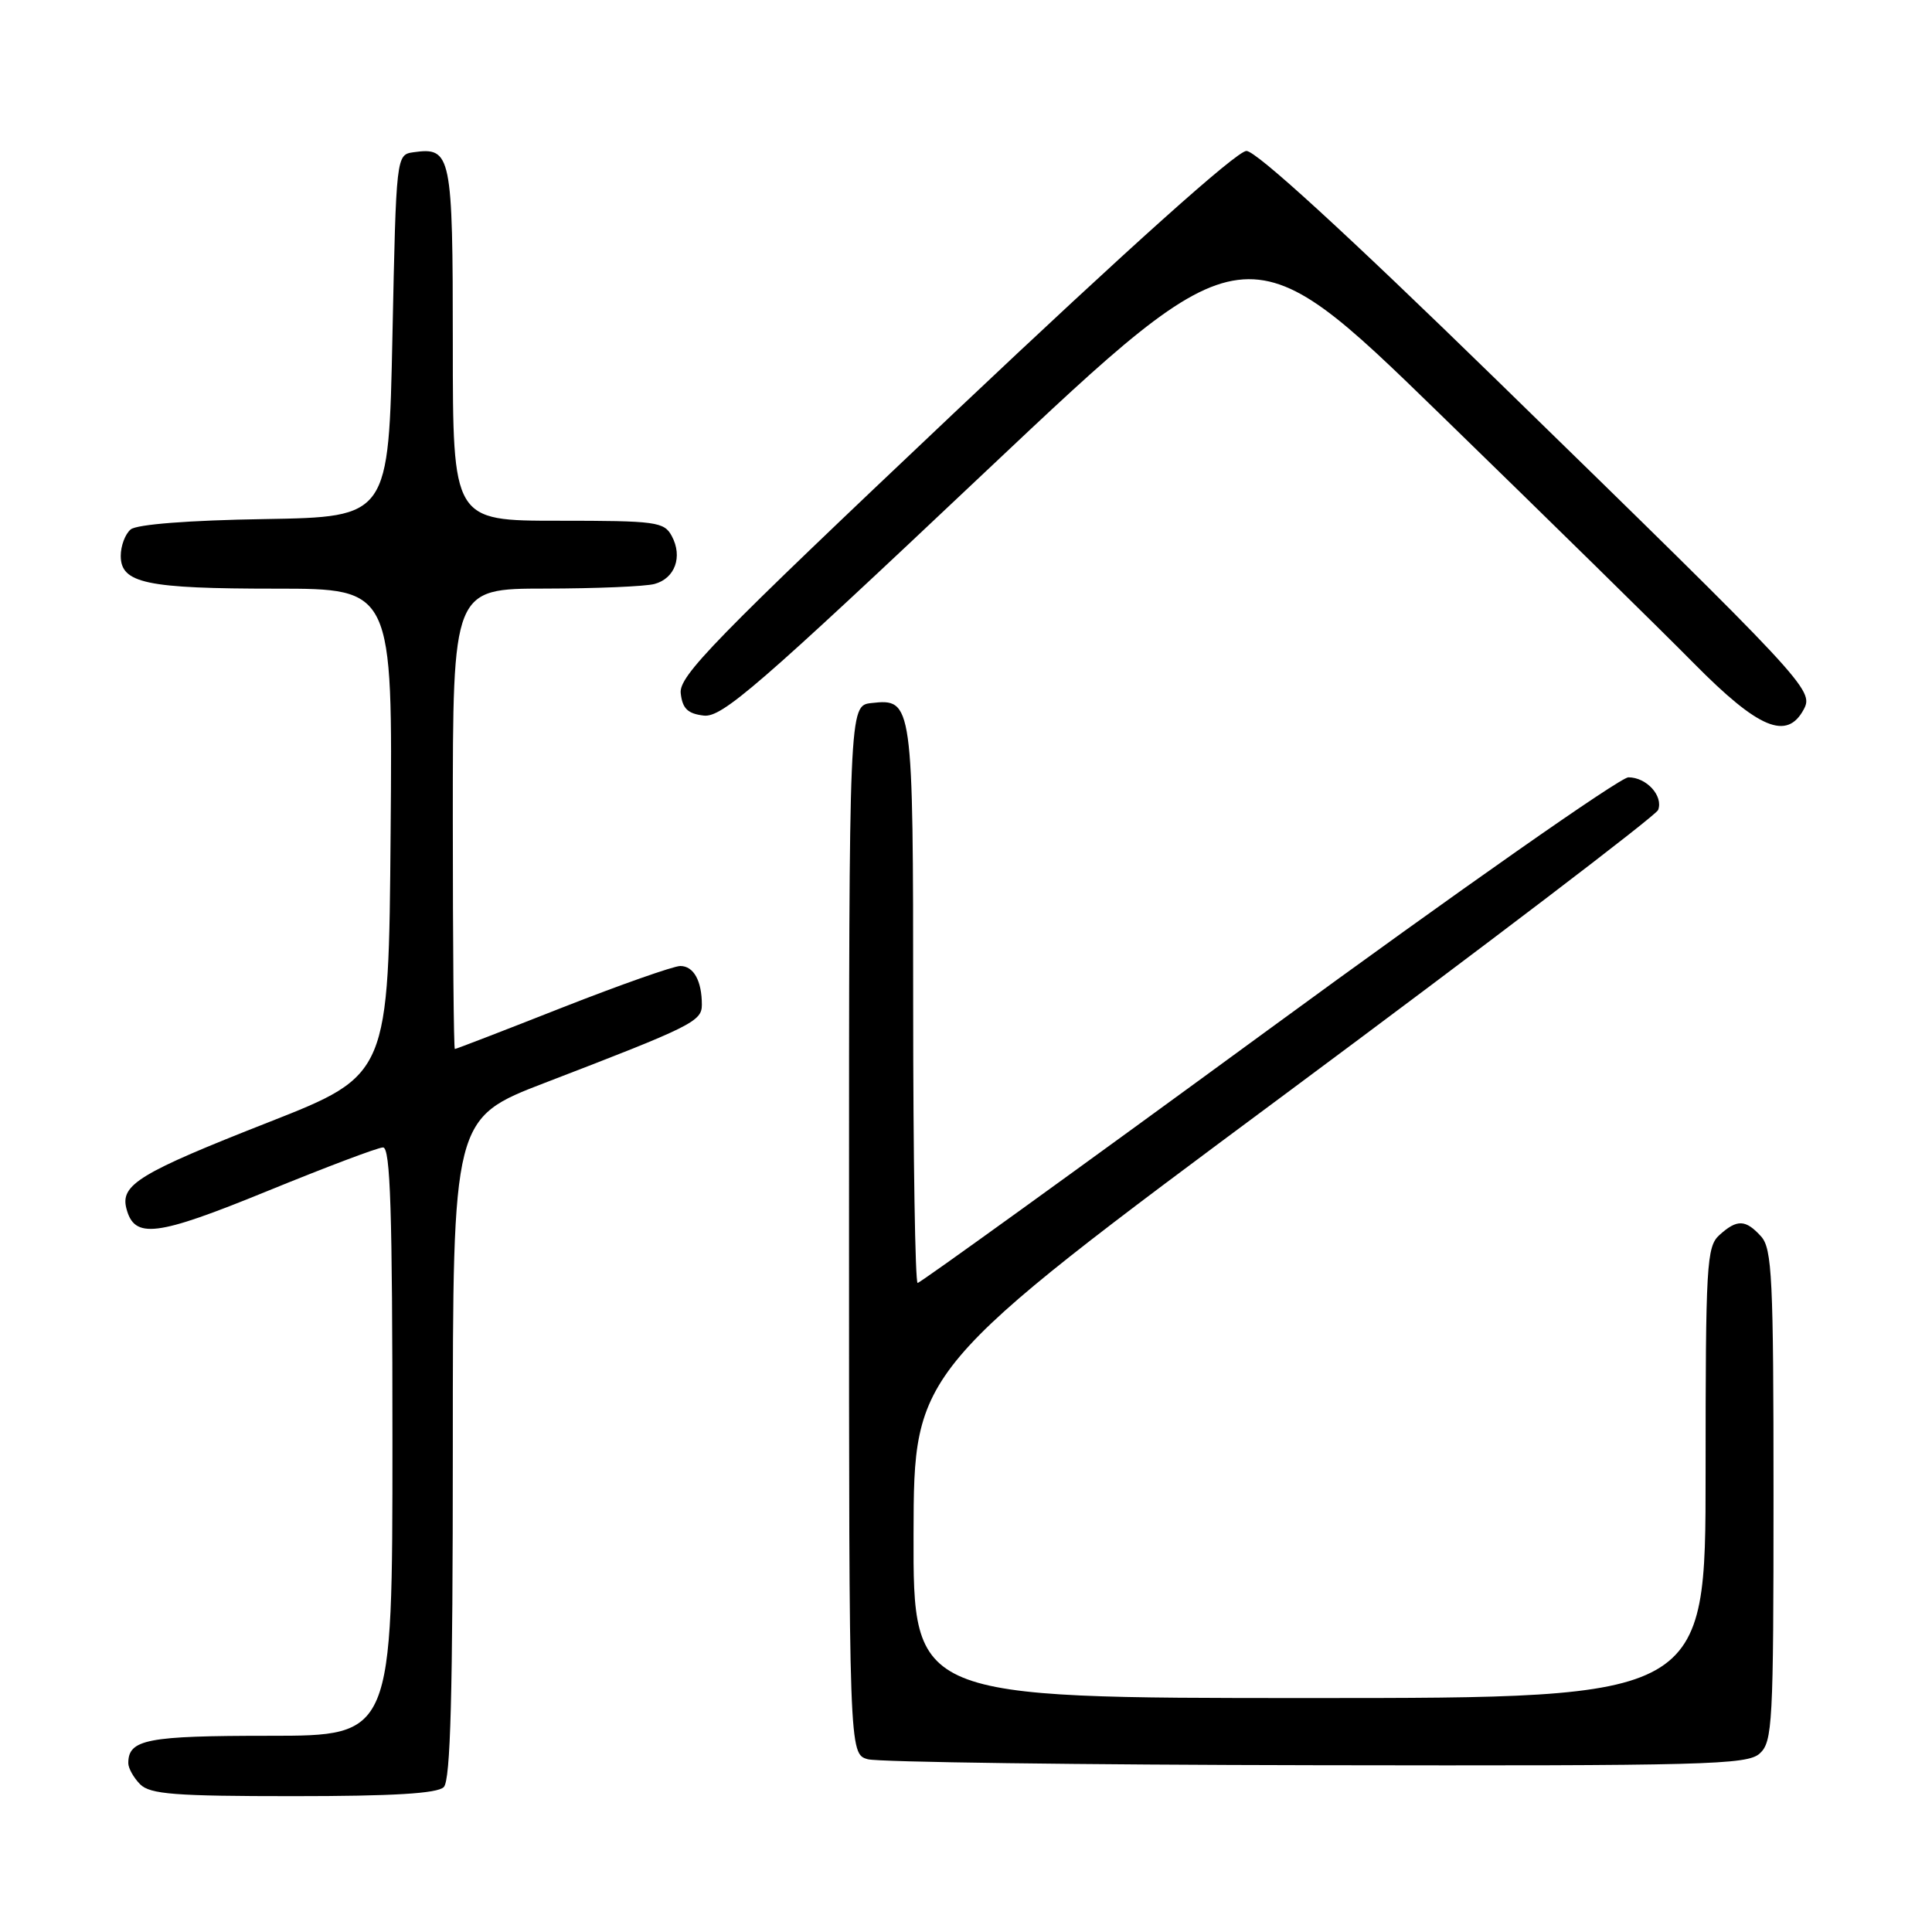 <?xml version="1.0" encoding="UTF-8" standalone="no"?>
<!DOCTYPE svg PUBLIC "-//W3C//DTD SVG 1.1//EN" "http://www.w3.org/Graphics/SVG/1.1/DTD/svg11.dtd" >
<svg xmlns="http://www.w3.org/2000/svg" xmlns:xlink="http://www.w3.org/1999/xlink" version="1.1" viewBox="0 0 256 256">
 <g >
 <path fill="currentColor"
d=" M 58.80 236.80 C 59.70 235.90 60.00 224.55 60.00 191.88 C 60.00 148.17 60.00 148.17 72.25 143.46 C 91.69 135.99 93.00 135.34 93.00 133.14 C 93.00 129.96 91.91 128.00 90.14 128.00 C 89.24 128.01 82.21 130.48 74.52 133.50 C 66.84 136.53 60.43 139.00 60.27 139.00 C 60.12 139.00 60.00 125.28 60.00 108.50 C 60.00 78.00 60.00 78.00 72.25 77.99 C 78.99 77.98 85.50 77.71 86.72 77.38 C 89.44 76.65 90.48 73.77 89.02 71.04 C 88.00 69.14 86.99 69.00 73.96 69.00 C 60.00 69.00 60.00 69.00 60.00 45.62 C 60.00 20.46 59.80 19.47 54.81 20.17 C 52.50 20.50 52.50 20.50 52.00 44.50 C 51.50 68.50 51.50 68.50 35.07 68.78 C 25.03 68.94 18.13 69.48 17.32 70.15 C 16.59 70.75 16.00 72.33 16.00 73.65 C 16.00 77.29 19.36 78.00 36.58 78.00 C 52.03 78.00 52.03 78.00 51.76 110.22 C 51.50 142.44 51.50 142.44 35.62 148.69 C 18.48 155.42 15.92 156.98 16.75 160.14 C 17.81 164.20 20.67 163.85 35.36 157.85 C 43.14 154.67 50.06 152.05 50.75 152.04 C 51.73 152.01 52.00 160.45 52.00 191.00 C 52.00 230.00 52.00 230.00 35.70 230.00 C 19.45 230.00 17.00 230.47 17.00 233.63 C 17.00 234.30 17.71 235.56 18.57 236.43 C 19.89 237.75 23.18 238.00 38.87 238.00 C 52.10 238.00 57.95 237.65 58.80 236.80 Z  M 233.17 232.35 C 234.87 230.81 235.00 228.40 235.00 198.17 C 235.00 169.32 234.81 165.45 233.35 163.83 C 231.30 161.57 230.17 161.53 227.83 163.65 C 226.13 165.19 226.00 167.51 226.00 195.15 C 226.00 225.00 226.00 225.00 173.50 225.00 C 121.00 225.00 121.00 225.00 121.05 203.25 C 121.10 181.50 121.10 181.50 170.14 145.09 C 197.12 125.06 219.42 108.07 219.71 107.33 C 220.42 105.47 218.18 103.00 215.77 103.00 C 214.68 103.00 193.17 118.07 167.99 136.50 C 142.80 154.93 121.92 170.00 121.59 170.00 C 121.27 170.00 121.00 153.44 121.00 133.19 C 121.00 92.90 120.95 92.54 115.45 93.16 C 112.50 93.50 112.50 93.50 112.50 162.95 C 112.50 232.41 112.50 232.41 115.00 233.11 C 116.38 233.49 143.11 233.85 174.42 233.90 C 226.07 233.99 231.51 233.85 233.17 232.35 Z  M 239.01 93.99 C 240.37 91.44 239.44 90.45 198.34 50.38 C 178.37 30.91 166.45 20.00 165.16 20.00 C 163.89 20.00 149.70 32.71 126.52 54.62 C 94.52 84.87 89.93 89.58 90.20 91.87 C 90.43 93.90 91.13 94.57 93.26 94.82 C 95.67 95.09 100.39 91.01 130.57 62.51 C 165.13 29.89 165.13 29.89 190.81 54.87 C 204.94 68.61 220.09 83.48 224.48 87.93 C 233.04 96.59 236.78 98.15 239.01 93.99 Z "/>
</g>
</svg>